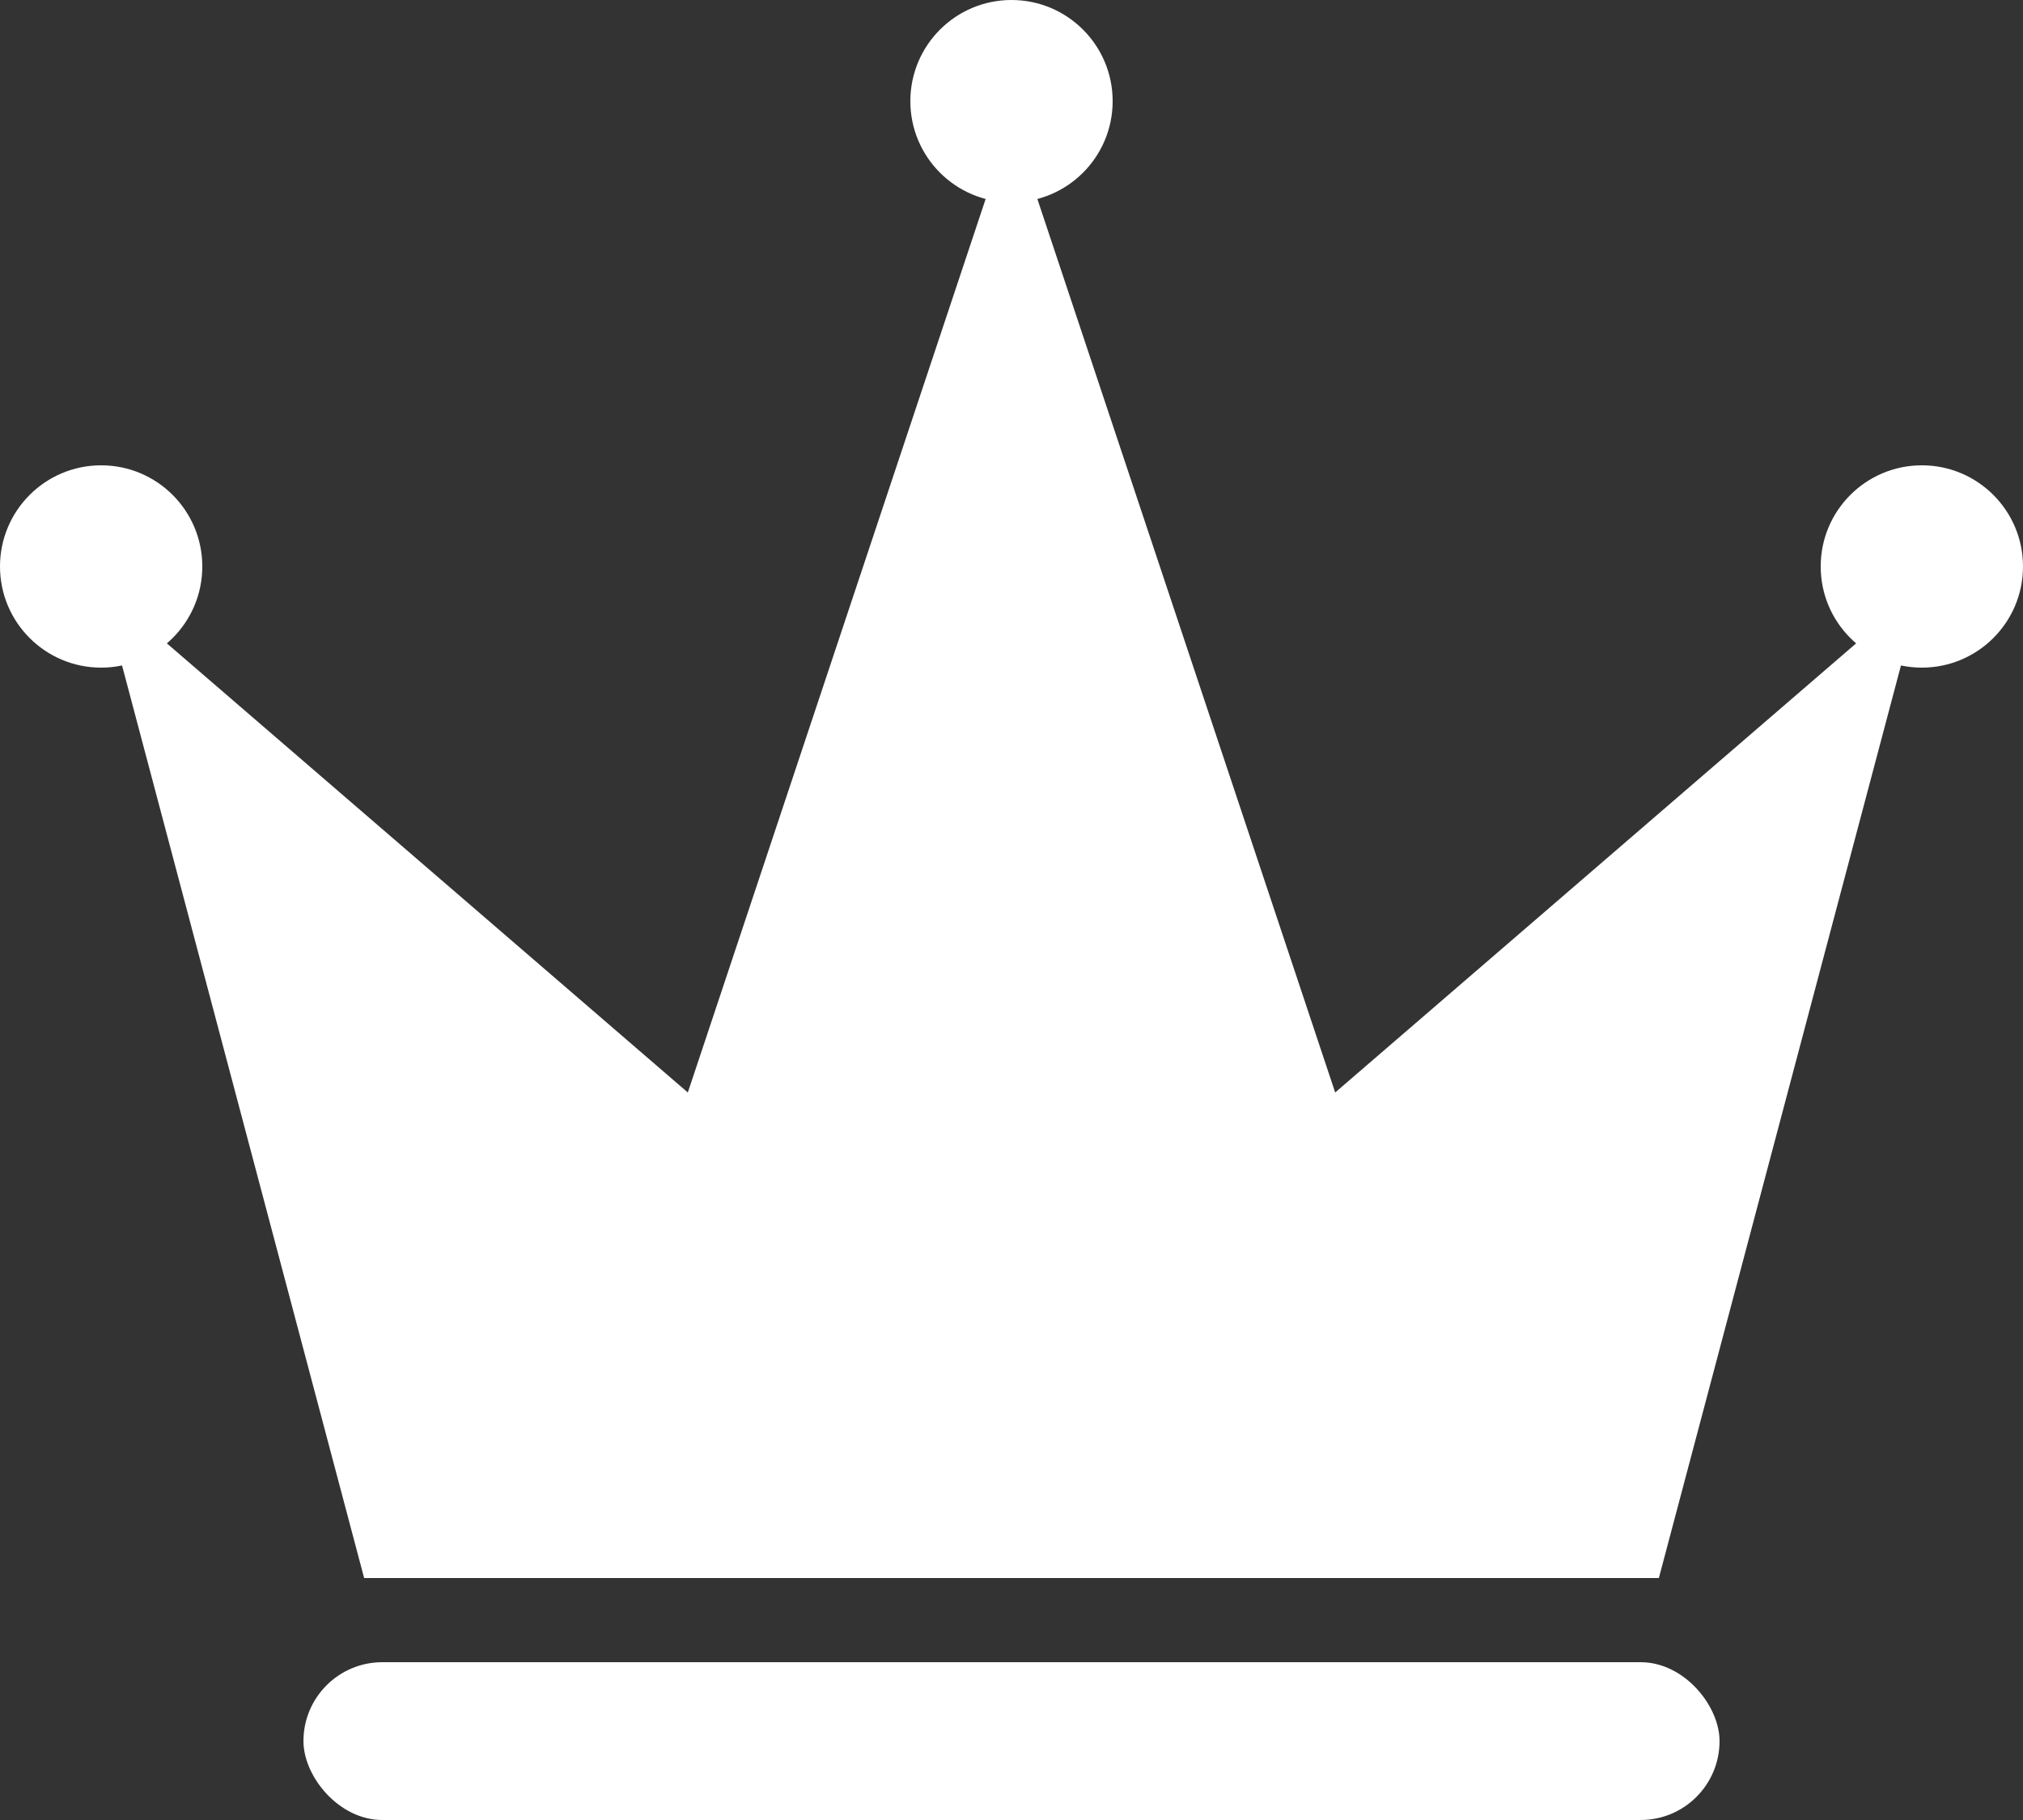 <svg xmlns="http://www.w3.org/2000/svg" viewBox="0 0 100 89.96"><rect x="0" y="0" width="100" height="89.96" fill="#333333" stroke="none"/><g style="fill:#fff"><rect x="15" y="82.16" width="70" height="7.8" rx="3.9" ry="3.9"/><circle cx="50" cy="5" r="5"/><path d="M66 54 50 6 34 54 5 29l13 49h64l13-49-29 25z"/><circle cx="95" cy="28" r="5"/><circle cx="5" cy="28" r="5"/></g></svg>